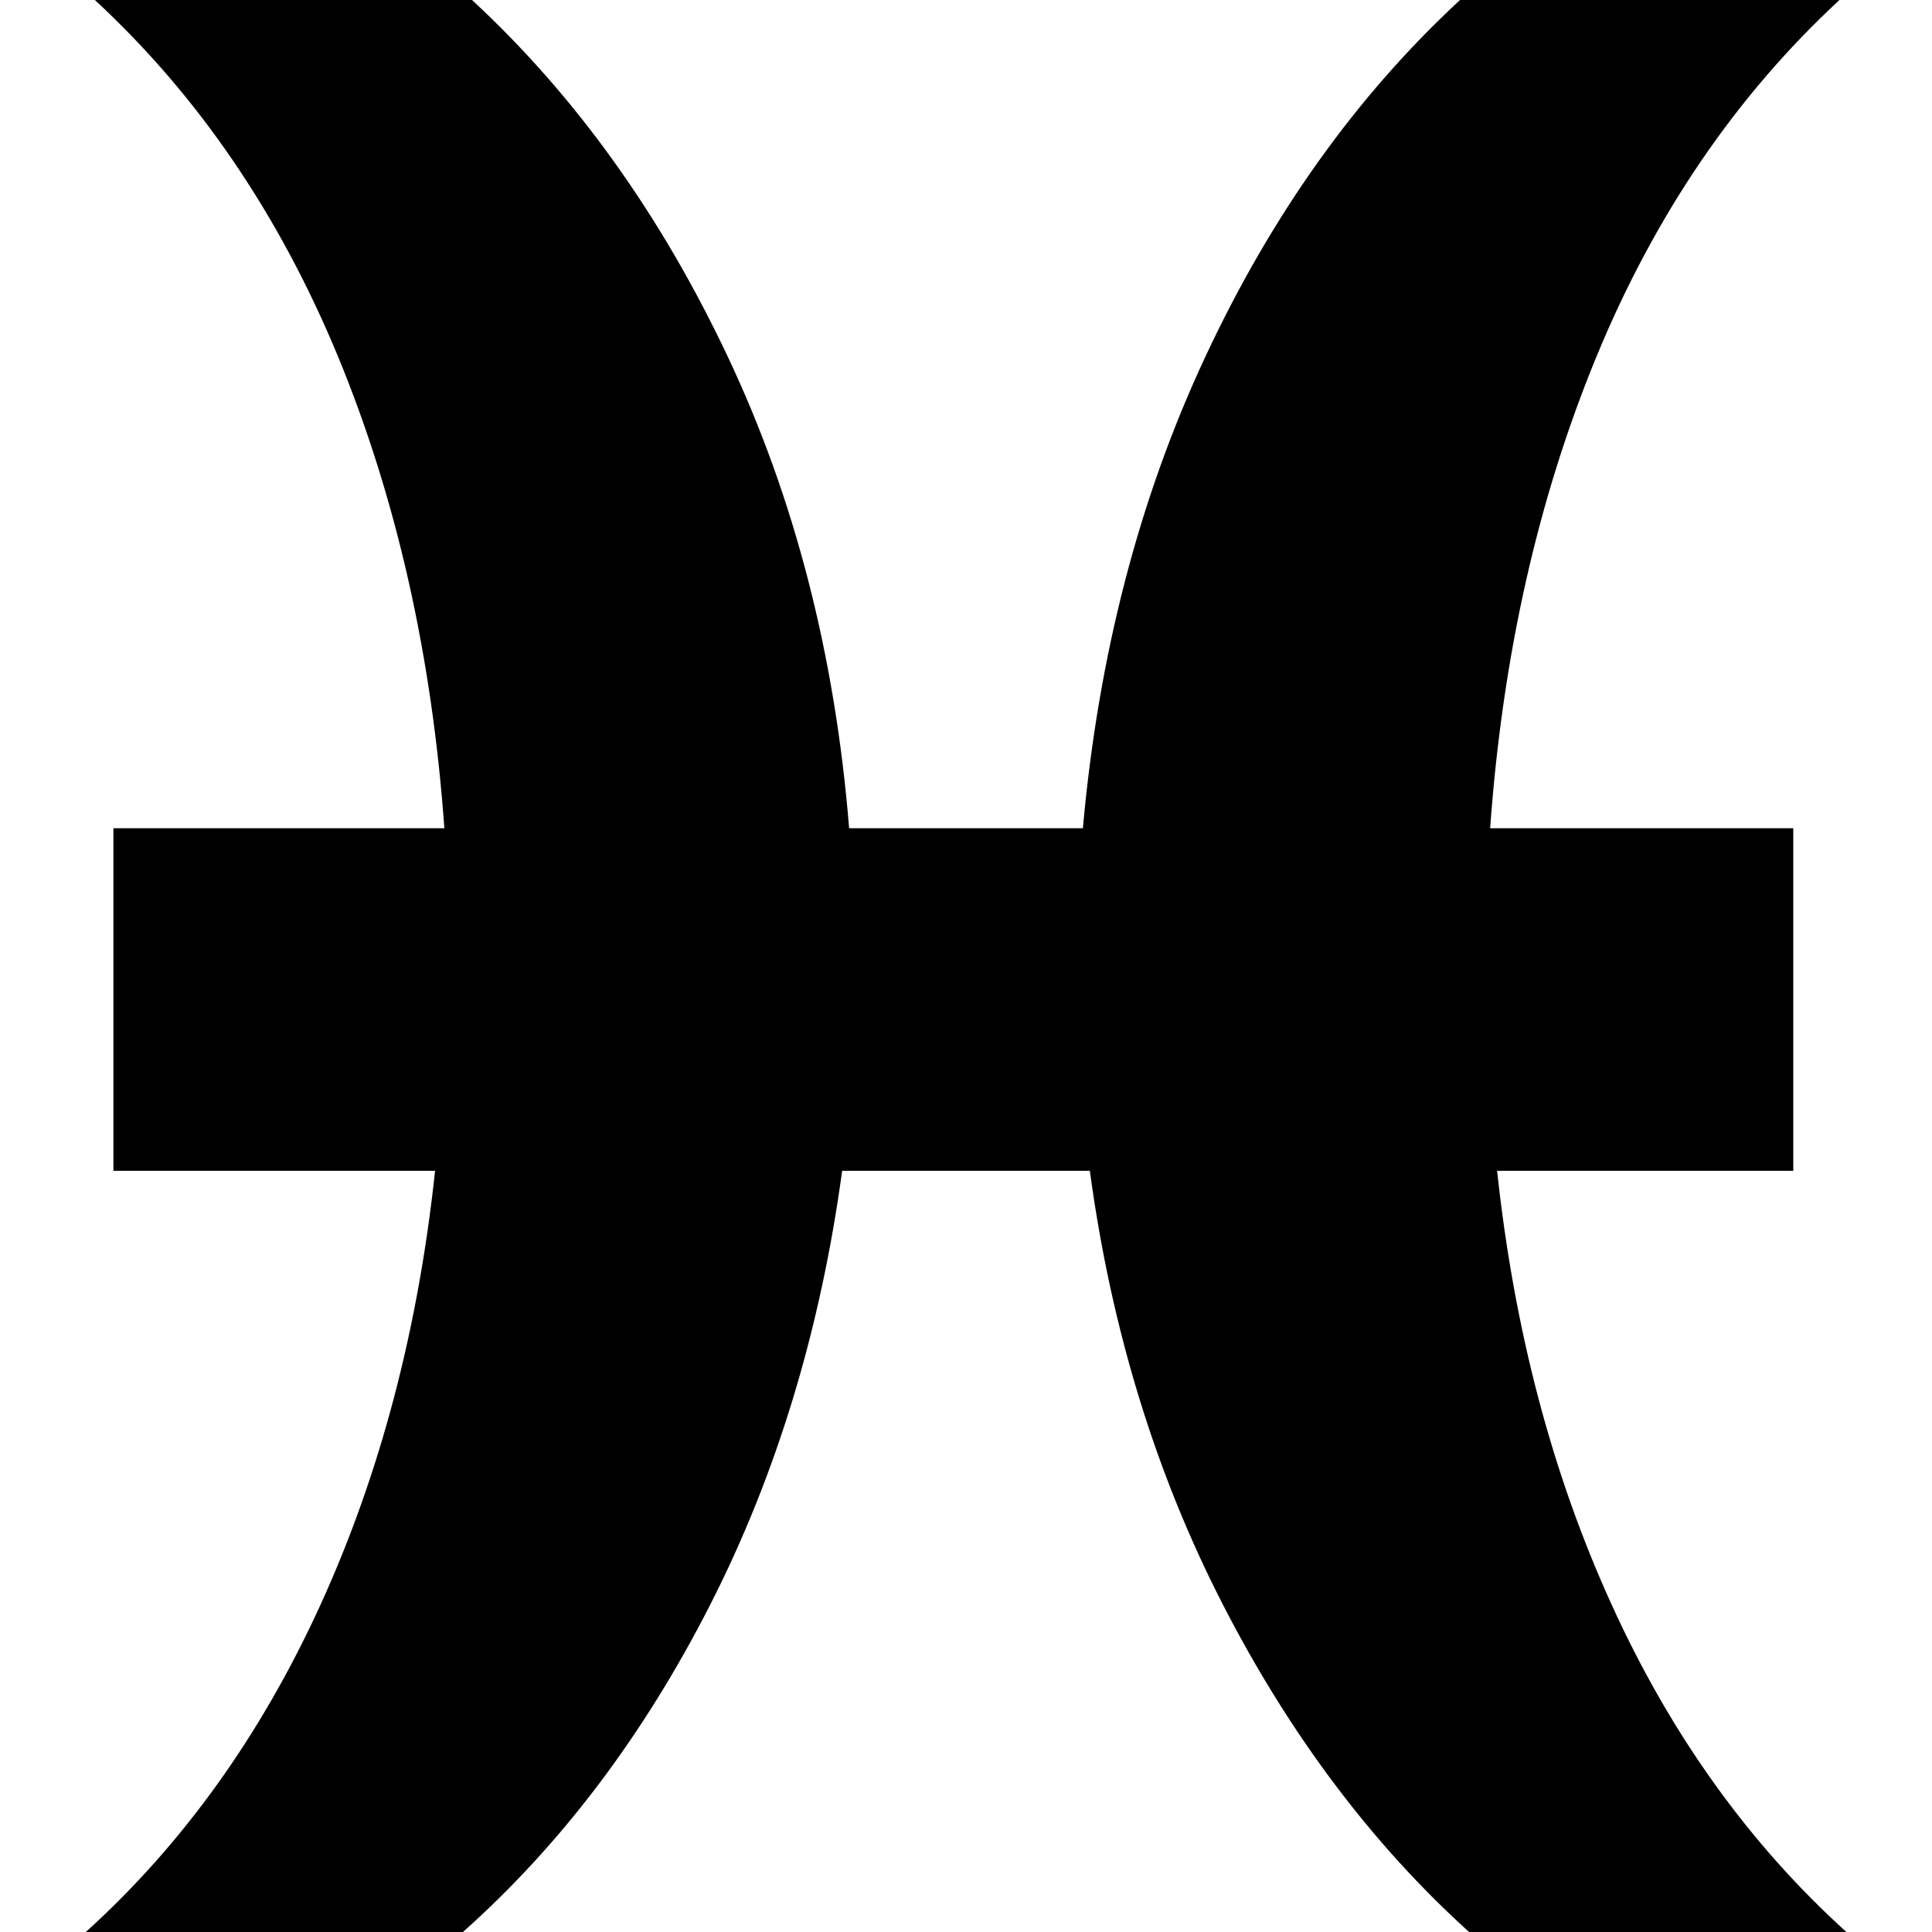 <?xml version="1.0" encoding="utf-8"?>
<!-- Generator: Adobe Illustrator 22.0.0, SVG Export Plug-In . SVG Version: 6.00 Build 0)  -->
<svg version="1.1" id="图层_1" xmlns="http://www.w3.org/2000/svg" xmlns:xlink="http://www.w3.org/1999/xlink" x="0px" y="0px"
	 viewBox="0 0 1000 1000" style="enable-background:new 0 0 1000 1000;" xml:space="preserve">
<path d="M560.5,428.7c8-89.4,29.1-170.9,63.5-244.3C658.3,111,702.2,49.5,755.7,0h196.4c-53.5,49.5-95.4,111-125.7,184.4
	s-48.7,154.9-55.1,244.3h156.9V606H774.9c8.8,82.2,28.5,157.1,59.3,224.6c30.7,67.5,71.3,124,121.6,169.5H760.5
	c-50.3-45.5-92.8-102-127.5-169.5S575.2,688.2,564.1,606H435.9c-11.2,82.2-33.9,157.1-68.3,224.6s-77,124-128.1,169.5H44.3
	c50.3-45.5,90.8-102,121.6-169.5s50.5-142.3,59.3-224.6H58.7V428.7h171.3c-6.4-89.4-24.8-170.9-55.1-244.3
	C144.5,111,102.6,49.5,49.1,0h195.2c53.5,49.5,97.6,111,132.3,184.4s55.7,154.9,62.9,244.3H560.5L560.5,428.7z"/>
</svg>
